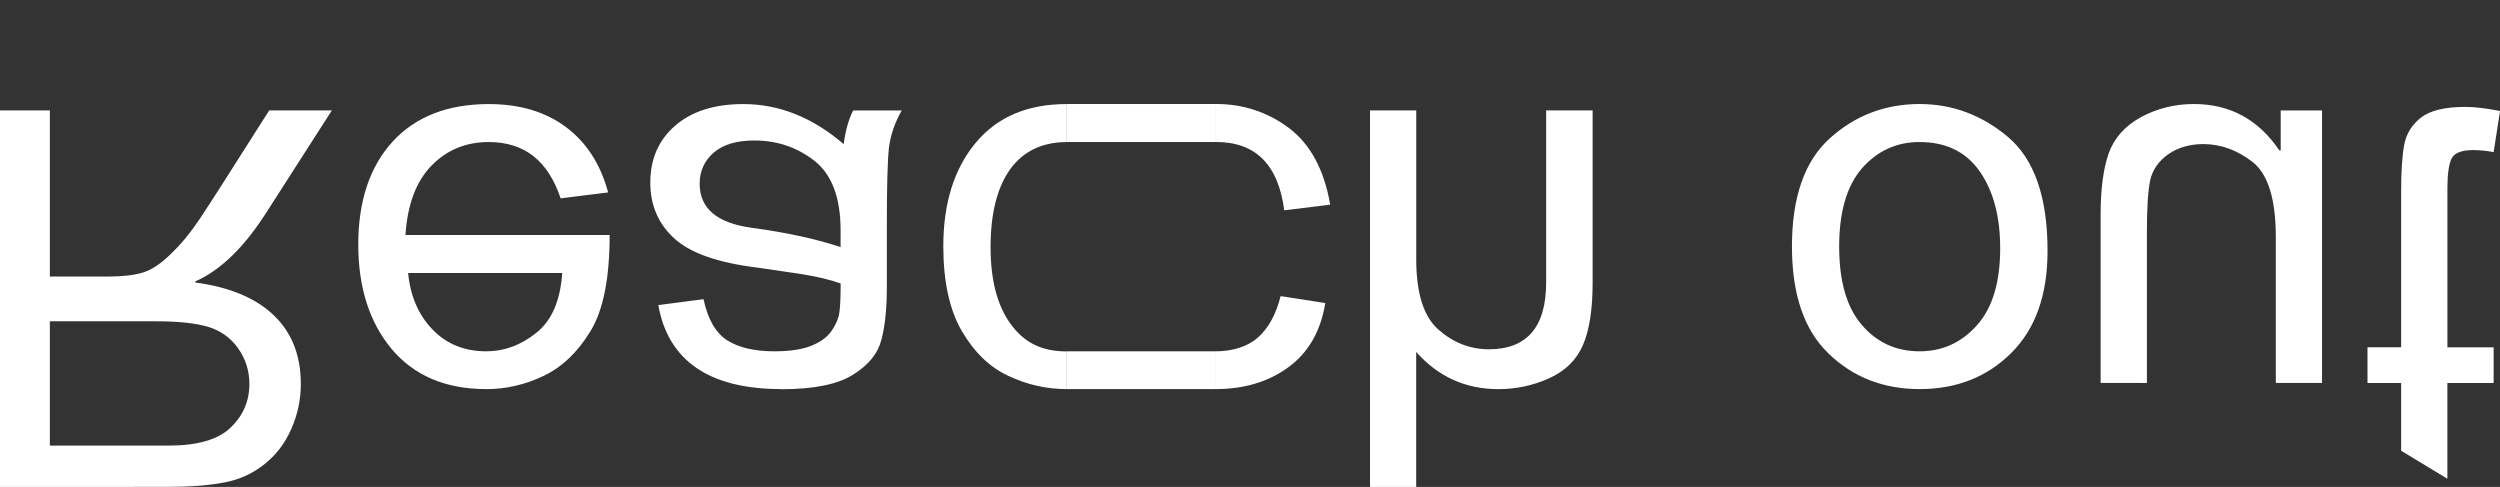 <?xml version="1.0" encoding="UTF-8" standalone="no"?>
<!-- Created with Inkscape (http://www.inkscape.org/) -->

<svg
   width="50.304mm"
   height="9.798mm"
   viewBox="0 0 50.304 9.798"
   version="1.1"
   id="svg5"
   inkscape:version="1.2 (dc2aedaf03, 2022-05-15)"
   sodipodi:docname="reach-out.svg"
   xmlns:inkscape="http://www.inkscape.org/namespaces/inkscape"
   xmlns:sodipodi="http://sodipodi.sourceforge.net/DTD/sodipodi-0.dtd"
   xmlns="http://www.w3.org/2000/svg"
   xmlns:svg="http://www.w3.org/2000/svg">
  <rect x="0" y="0" width="50.304" height="9.798" fill="#333333" stroke="none"/>
  <sodipodi:namedview
     id="namedview7"
     pagecolor="#505050"
     bordercolor="#eeeeee"
     borderopacity="1"
     inkscape:showpageshadow="0"
     inkscape:pageopacity="0"
     inkscape:pagecheckerboard="false"
     inkscape:deskcolor="#505050"
     inkscape:document-units="mm"
     showgrid="true"
     inkscape:zoom="4"
     inkscape:cx="65.75"
     inkscape:cy="43.125"
     inkscape:window-width="1920"
     inkscape:window-height="1001"
     inkscape:window-x="-9"
     inkscape:window-y="-9"
     inkscape:window-maximized="1"
     inkscape:current-layer="layer1"
     showborder="true"
     shape-rendering="auto">
    <inkscape:grid
       type="xygrid"
       id="grid9"
       color="#c0c0d1"
       opacity="0.125"
       empcolor="#292930"
       empopacity="0.251"
       originx="14.788"
       originy="-25.03" />
  </sodipodi:namedview>
  <defs
     id="defs2" />
  <g
     inkscape:label="Layer 1"
     inkscape:groupmode="layer"
     id="layer1"
     transform="translate(14.788,-25.03)">
    <path
       id="rect1514-6"
       style="fill:#ffffff;fill-opacity:1;stroke:none;stroke-width:5.706;stroke-linecap:round;stroke-linejoin:round"
       d="m 6.679,32.859 v -0.76 h 3 v 0.76 z m 0,-4.971 v -0.765 h 3 v 0.765 z" />
    <path
       id="path9307"
       style="font-size:10.583px;line-height:1.25;font-family:'Arial Unicode MS';-inkscape-font-specification:'Arial Unicode MS, Normal';letter-spacing:0px;word-spacing:0px;fill:#ffffff;stroke-width:0.265"
       d="m -14.788,34.828 v -7.576 h 1.003 v 3.343 h 1.158 c 0.293,0 0.527,-0.026 0.703,-0.078 0.179,-0.052 0.369,-0.176 0.568,-0.372 0.203,-0.193 0.396,-0.425 0.579,-0.698 0.183,-0.272 0.651,-1.004 1.406,-2.196 h 1.261 l -1.323,2.062 c -0.444,0.696 -0.92,1.156 -1.426,1.38 v 0.021 c 0.692,0.093 1.22,0.314 1.581,0.661 0.362,0.348 0.543,0.808 0.543,1.38 0,0.317 -0.064,0.618 -0.191,0.904 -0.124,0.286 -0.303,0.522 -0.537,0.708 -0.234,0.189 -0.506,0.314 -0.816,0.372 -0.31,0.059 -0.694,0.088 -1.152,0.088 z m 1.003,-0.832 h 2.393 c 0.579,0 0.994,-0.121 1.245,-0.362 0.251,-0.241 0.377,-0.534 0.377,-0.878 0,-0.265 -0.076,-0.505 -0.227,-0.718 -0.152,-0.214 -0.355,-0.358 -0.61,-0.434 -0.251,-0.072 -0.594,-0.109 -1.028,-0.109 h -2.15 z m 8.78,-1.137 c -0.816,0 -1.45,-0.269 -1.902,-0.806 -0.448,-0.537 -0.672,-1.239 -0.672,-2.103 0,-0.875 0.231,-1.566 0.692,-2.072 0.465,-0.503 1.109,-0.754 1.933,-0.754 0.62,0 1.137,0.153 1.55,0.46 0.413,0.307 0.698,0.746 0.853,1.318 l -0.956,0.119 C -3.634,28.641 -3.819,28.356 -4.06,28.167 -4.301,27.981 -4.599,27.888 -4.954,27.888 c -0.462,0 -0.847,0.16 -1.158,0.481 -0.307,0.32 -0.479,0.784 -0.517,1.39 h 4.108 c 0,0.872 -0.129,1.518 -0.388,1.938 -0.258,0.424 -0.574,0.723 -0.946,0.899 -0.369,0.176 -0.753,0.264 -1.152,0.264 z m 5.938,0 c -0.723,0 -1.292,-0.141 -1.705,-0.424 -0.413,-0.282 -0.67,-0.705 -0.77,-1.266 l 0.91,-0.119 c 0.086,0.403 0.245,0.679 0.475,0.827 0.234,0.148 0.551,0.222 0.951,0.222 0.314,0 0.563,-0.038 0.749,-0.114 0.186,-0.076 0.32,-0.176 0.403,-0.3 0.086,-0.124 0.138,-0.245 0.155,-0.362 0.017,-0.114 0.026,-0.31 0.026,-0.589 -0.21,-0.076 -0.477,-0.14 -0.801,-0.191 L 0.457,30.415 c -0.796,-0.096 -1.356,-0.293 -1.679,-0.589 -0.32,-0.293 -0.481,-0.667 -0.481,-1.121 0,-0.475 0.167,-0.858 0.501,-1.147 0.334,-0.289 0.791,-0.434 1.369,-0.434 0.723,0 1.397,0.269 2.021,0.806 0.038,-0.279 0.102,-0.505 0.191,-0.677 h 0.977 c -0.141,0.248 -0.227,0.501 -0.258,0.76 -0.028,0.262 -0.041,0.773 -0.041,1.535 v 1.251 c 0,0.434 -0.036,0.789 -0.109,1.065 -0.069,0.276 -0.258,0.51 -0.568,0.703 -0.307,0.196 -0.789,0.295 -1.447,0.295 z m 5.746,0 c -0.413,0 -0.798,-0.088 -1.173,-0.264 -0.376,-0.172 -0.689,-0.474 -0.941,-0.904 -0.248,-0.427 -0.372,-0.997 -0.372,-1.71 0,-0.861 0.217,-1.554 0.651,-2.077 0.434,-0.52 1.039,-0.78 1.835,-0.78 v 0.765 c -0.496,0 -0.877,0.183 -1.142,0.548 -0.262,0.369 -0.393,0.891 -0.393,1.566 0,0.661 0.134,1.177 0.403,1.545 0.269,0.369 0.612,0.553 1.132,0.553 z M -5.005,32.099 c 0.365,0 0.701,-0.124 1.008,-0.372 0.31,-0.245 0.484,-0.646 0.522,-1.204 h -3.101 c 0.045,0.465 0.208,0.844 0.491,1.137 0.282,0.293 0.643,0.439 1.08,0.439 z m 7.131,-2.098 v -0.336 c 0,-0.658 -0.176,-1.125 -0.527,-1.4 -0.348,-0.272 -0.751,-0.408 -1.209,-0.408 -0.355,0 -0.627,0.081 -0.816,0.243 -0.189,0.165 -0.284,0.374 -0.284,0.625 0,0.5 0.351,0.796 1.054,0.889 0.703,0.096 1.297,0.226 1.783,0.388 z" />
    <path
       id="path9313-8"
       style="font-size:10.583px;line-height:1.25;font-family:'Arial Unicode MS';-inkscape-font-specification:'Arial Unicode MS, Normal';letter-spacing:0px;word-spacing:0px;fill:#ffffff;stroke-width:0.265"
       d="m 12.779,34.828 v -7.576 h 0.93 v 2.997 c 0,0.679 0.148,1.149 0.444,1.411 0.3,0.265 0.639,0.398 1.018,0.398 0.382,0 0.67,-0.112 0.863,-0.336 0.193,-0.224 0.289,-0.56 0.289,-1.008 v -3.462 h 0.935 v 3.473 c 0,0.534 -0.065,0.951 -0.196,1.251 -0.131,0.3 -0.358,0.522 -0.682,0.667 -0.324,0.145 -0.663,0.217 -1.018,0.217 -0.661,0 -1.213,-0.25 -1.654,-0.749 v 2.718 z m 21.678,-0.165 -0.93,-0.563 v -1.364 h -0.677 v -0.718 h 0.677 v -3.157 c 0,-0.393 0.021,-0.699 0.062,-0.92 0.041,-0.22 0.155,-0.403 0.341,-0.548 0.186,-0.141 0.482,-0.212 0.889,-0.212 0.189,0 0.422,0.028 0.698,0.083 l -0.129,0.827 c -0.141,-0.028 -0.279,-0.041 -0.413,-0.041 -0.231,0 -0.376,0.057 -0.434,0.171 -0.055,0.117 -0.083,0.314 -0.083,0.589 v 3.209 h 0.93 v 0.718 H 34.457 Z M 9.678,32.859 v -0.76 c 0.324,0 0.641,-0.093 0.847,-0.279 0.21,-0.186 0.362,-0.463 0.455,-0.832 l 0.899,0.14 c -0.093,0.568 -0.341,0.999 -0.744,1.292 -0.4,0.293 -0.892,0.439 -1.457,0.439 z m 14.159,0 c -0.727,0 -1.337,-0.238 -1.829,-0.713 -0.493,-0.472 -0.739,-1.19 -0.739,-2.155 0,-0.996 0.255,-1.723 0.765,-2.181 0.51,-0.458 1.111,-0.687 1.804,-0.687 0.661,0 1.256,0.222 1.783,0.667 0.527,0.448 0.791,1.211 0.791,2.289 0,0.889 -0.245,1.574 -0.734,2.057 -0.486,0.482 -1.099,0.723 -1.84,0.723 z m 3.643,-0.124 v -3.4 c 0,-0.496 0.053,-0.901 0.16,-1.214 0.11,-0.31 0.327,-0.555 0.651,-0.734 0.327,-0.176 0.682,-0.264 1.065,-0.264 0.727,0 1.301,0.312 1.721,0.935 h 0.026 v -0.806 h 0.832 v 5.483 h -0.93 v -2.93 c 0,-0.765 -0.155,-1.27 -0.465,-1.514 -0.31,-0.241 -0.641,-0.362 -0.992,-0.362 -0.272,0 -0.506,0.067 -0.703,0.202 -0.196,0.138 -0.319,0.312 -0.367,0.522 -0.045,0.21 -0.067,0.558 -0.067,1.044 v 3.039 z m -3.643,-0.636 c 0.458,0 0.842,-0.174 1.152,-0.522 0.314,-0.348 0.47,-0.865 0.47,-1.55 0,-0.641 -0.138,-1.158 -0.413,-1.55 -0.276,-0.393 -0.679,-0.589 -1.209,-0.589 -0.462,0 -0.847,0.176 -1.158,0.527 -0.307,0.355 -0.46,0.88 -0.46,1.576 0,0.699 0.152,1.225 0.455,1.576 0.303,0.355 0.691,0.532 1.163,0.532 z M 11.053,29.262 c -0.059,-0.458 -0.203,-0.803 -0.434,-1.034 -0.227,-0.227 -0.541,-0.341 -0.941,-0.341 v -0.765 c 0.544,0 1.042,0.162 1.473,0.486 0.431,0.327 0.706,0.841 0.827,1.54 z" />
  </g>
</svg>
